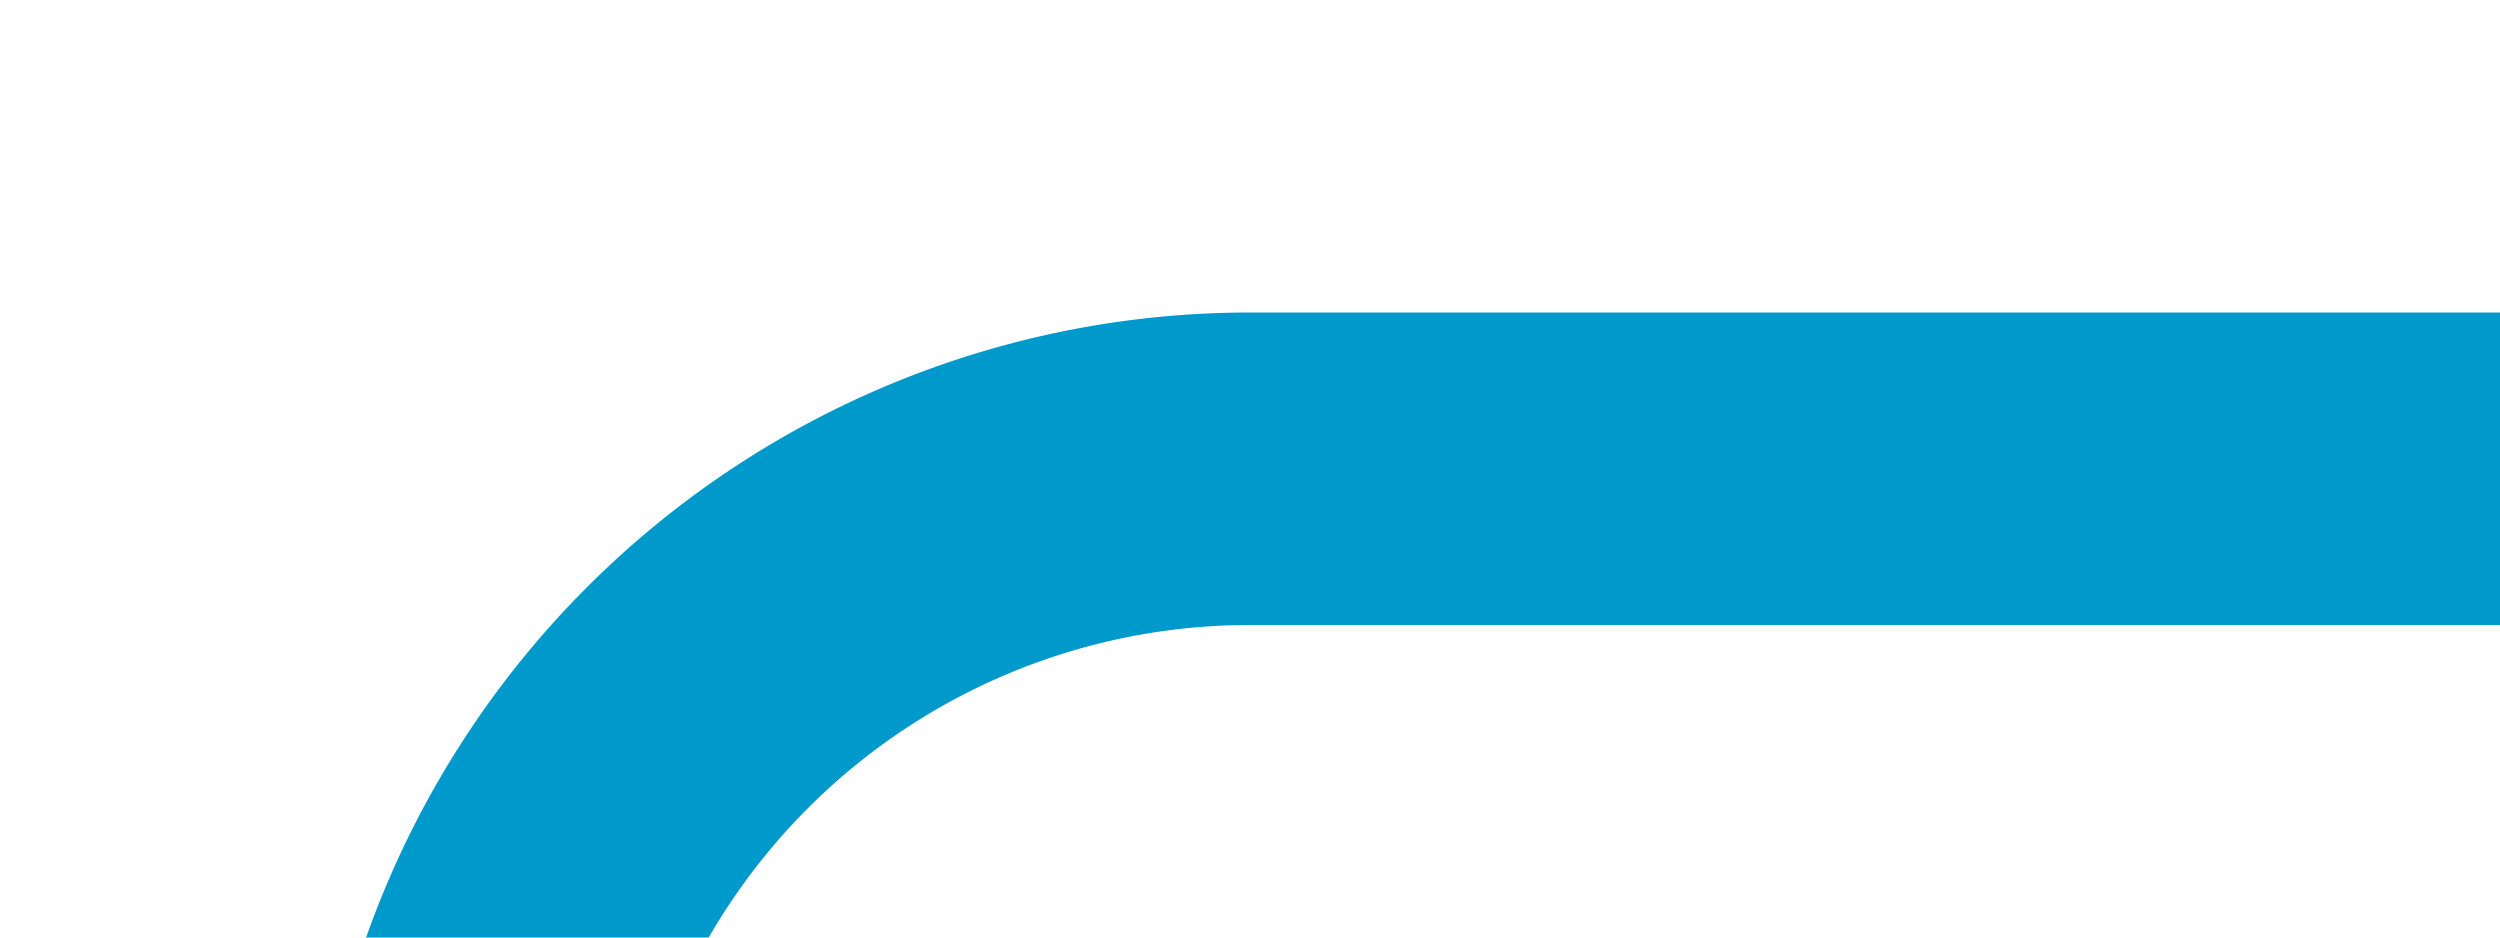 ﻿<?xml version="1.0" encoding="utf-8"?>
<svg version="1.1" xmlns:xlink="http://www.w3.org/1999/xlink" width="16px" height="6px" viewBox="887 1016  16 6" xmlns="http://www.w3.org/2000/svg">
  <path d="M 732 1220  L 885 1220  A 5 5 0 0 0 890 1215 L 890 1024  A 5 5 0 0 1 895 1019 L 903 1019  " stroke-width="2" stroke="#0099cc" fill="none" />
</svg>